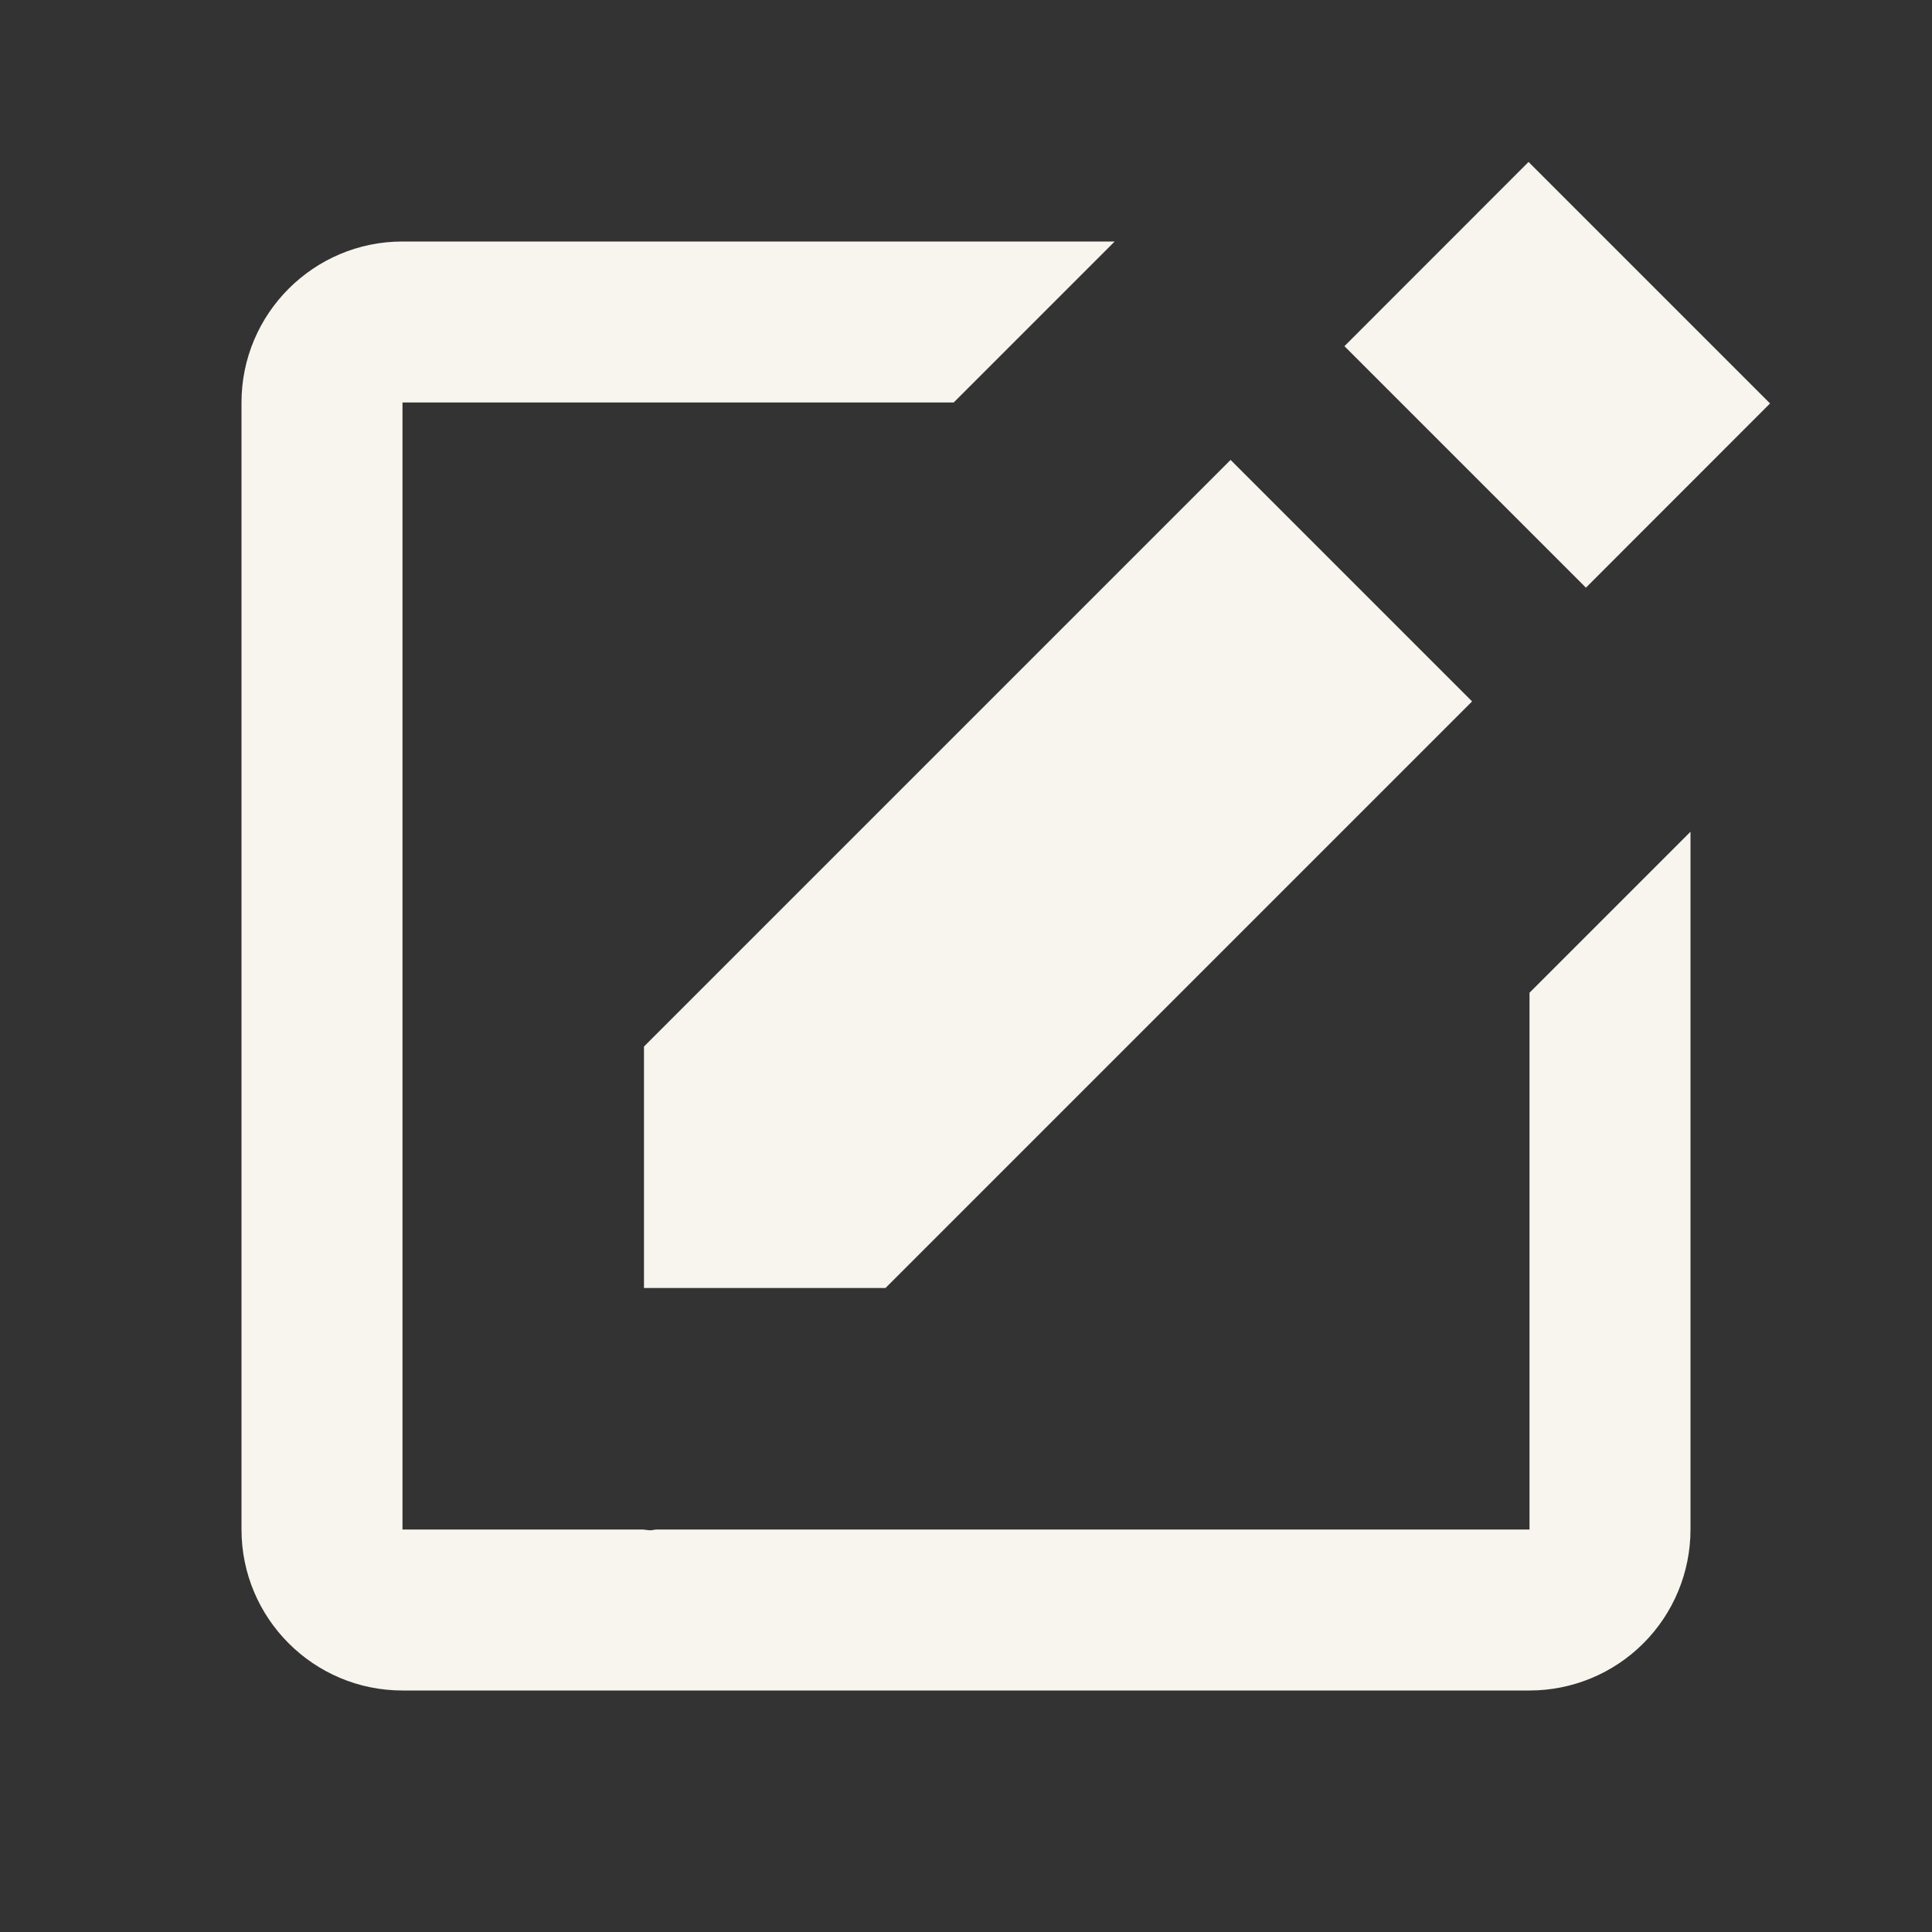 <svg width="40" height="40" viewBox="0 0 40 40" fill="none" xmlns="http://www.w3.org/2000/svg">
<rect x="0" y="0" width="40" height="40" fill="#333333" stroke="none"/>
<path d="M31.647 3.353L36.647 8.353L32.835 12.167L27.835 7.167L31.647 3.353Z" fill="#F7F5EE"/>
<path d="M13.333 26.667H18.333L30.478 14.522L25.478 9.522L13.333 21.667V26.667Z" fill="#F7F5EE"/>
<path d="M31.667 31.667H13.597C13.553 31.667 13.508 31.683 13.465 31.683C13.41 31.683 13.355 31.668 13.298 31.667H8.333V8.333H19.745L23.078 5H8.333C6.495 5 5 6.493 5 8.333V31.667C5 33.507 6.495 35 8.333 35H31.667C32.551 35 33.399 34.649 34.024 34.024C34.649 33.399 35 32.551 35 31.667V17.22L31.667 20.553V31.667Z" fill="#F7F5EE"/>
</svg>
